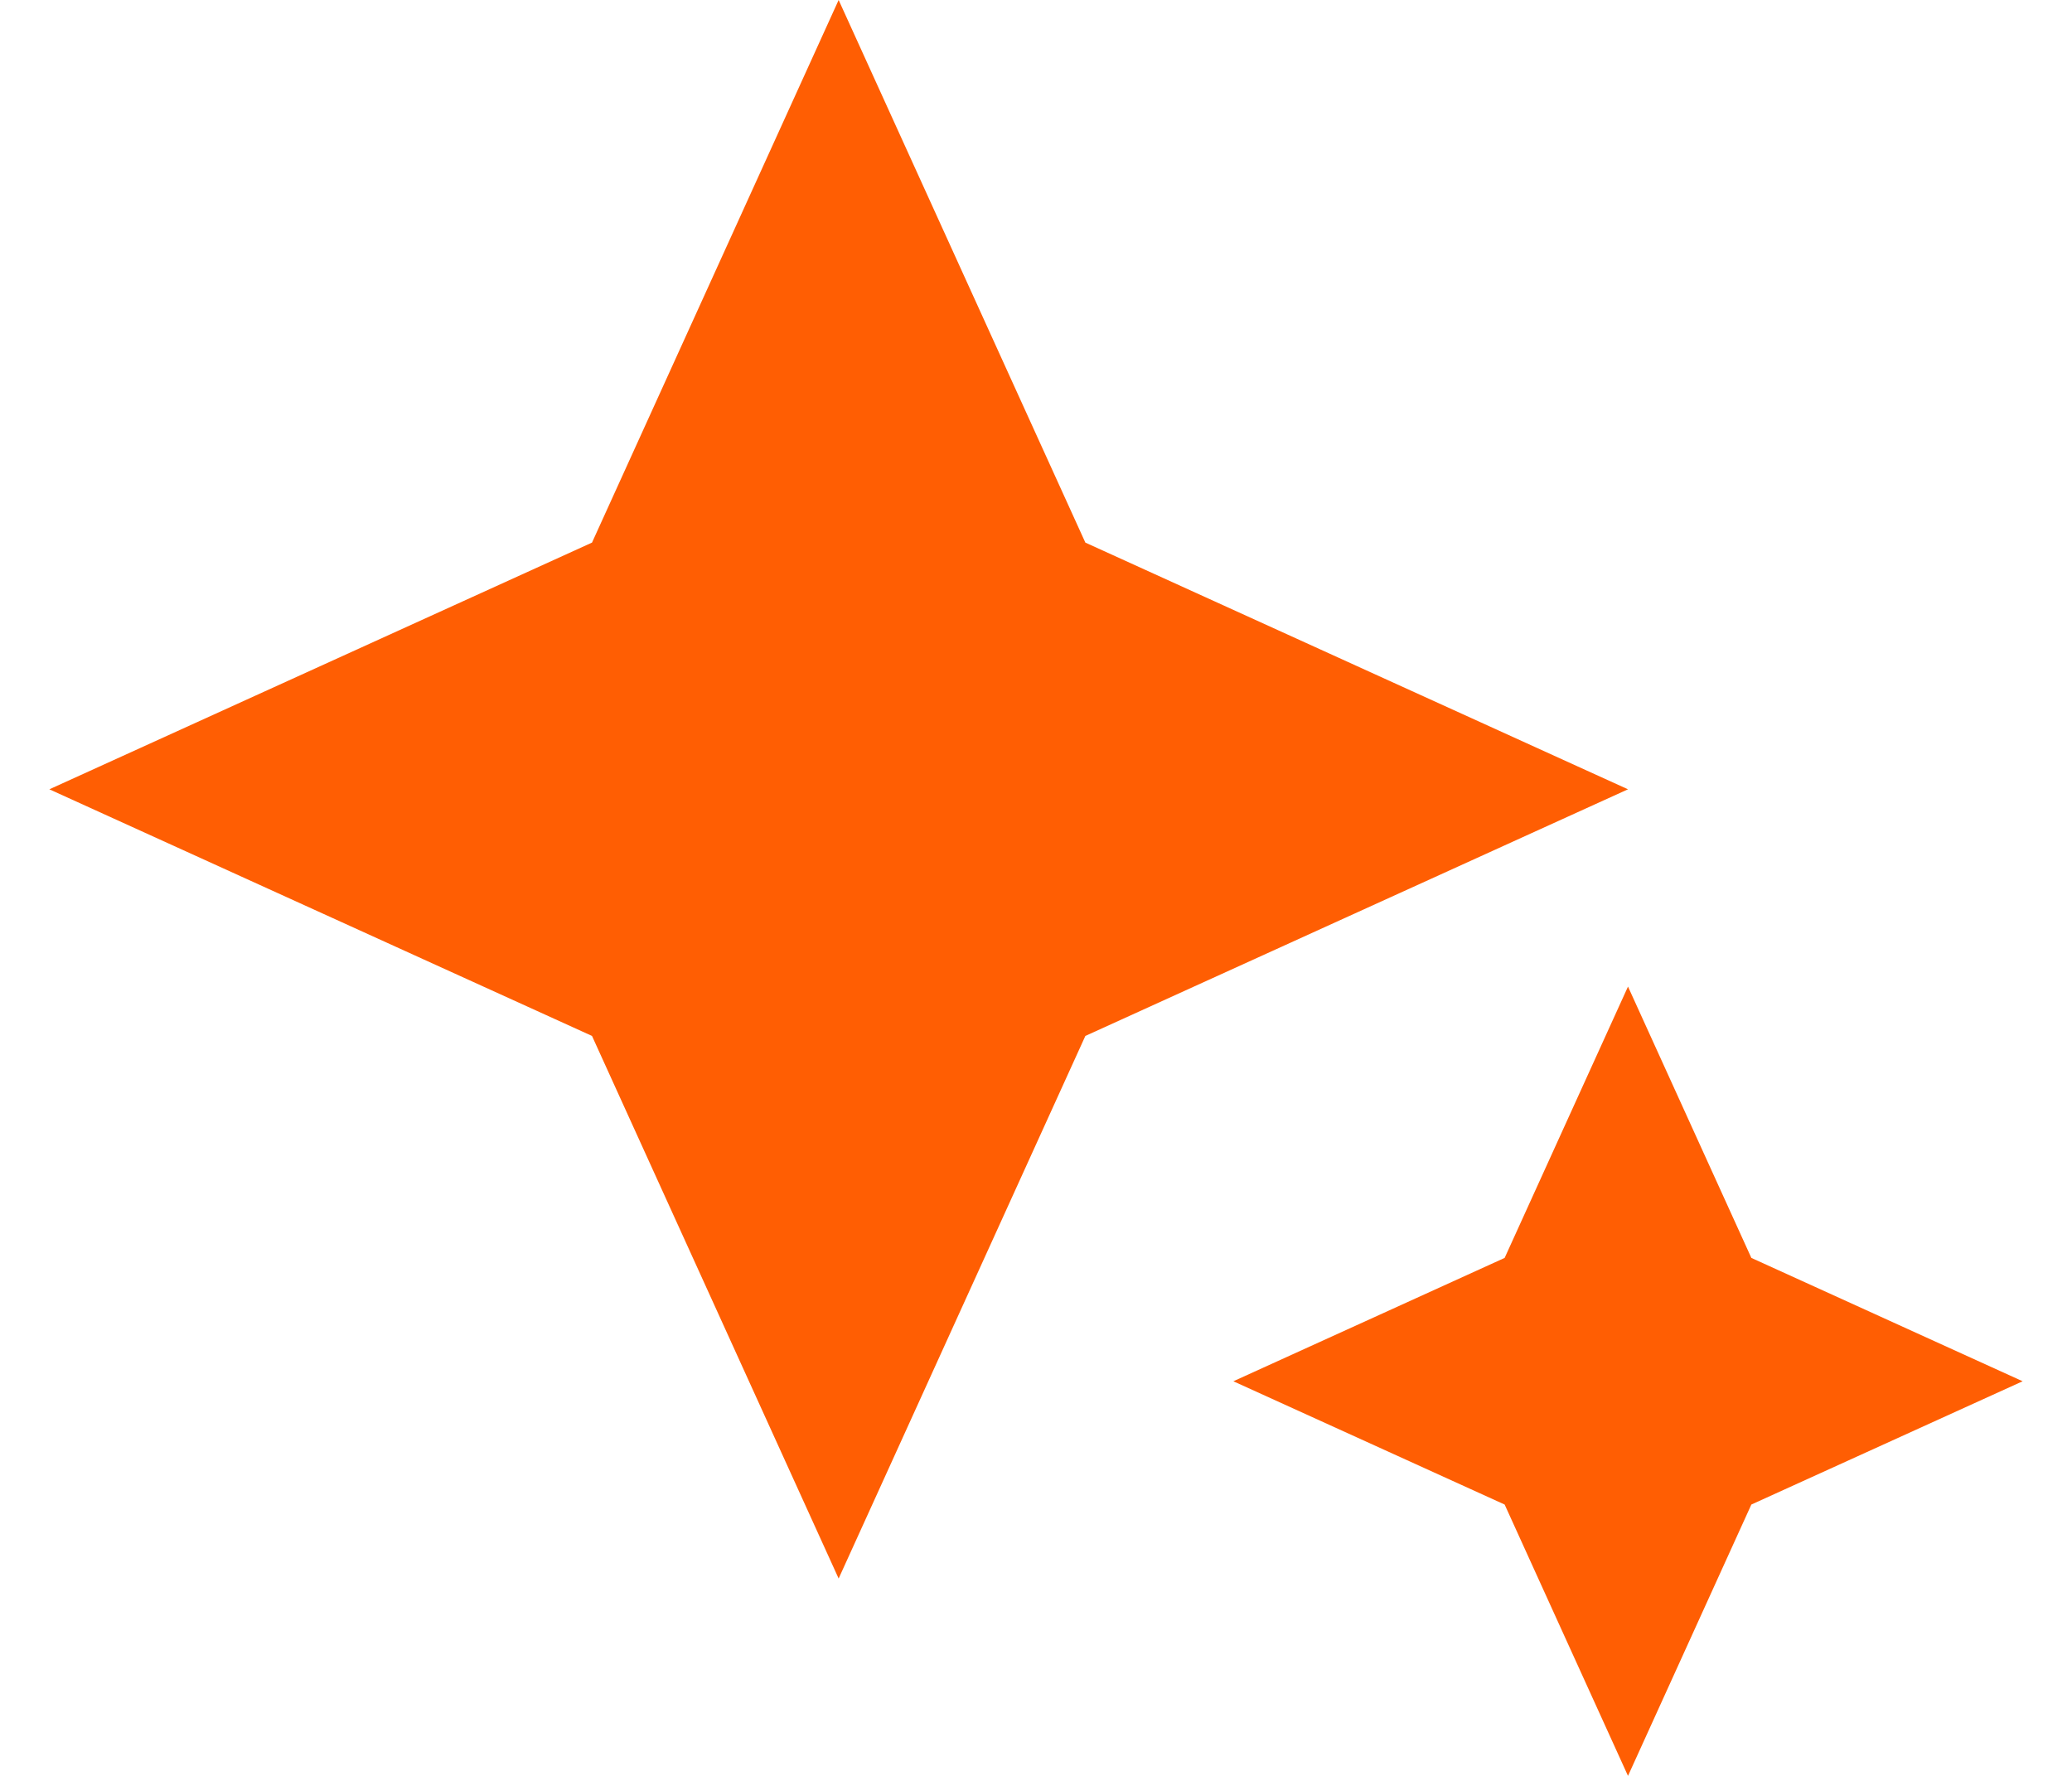 <svg width="28" height="24" viewBox="0 0 28 24" fill="none" xmlns="http://www.w3.org/2000/svg">
<path d="M11.333 21.333L8 14L0.667 10.667L8 7.333L11.333 0L14.667 7.333L22 10.667L14.667 14L11.333 21.333ZM22 24L20.333 20.333L16.667 18.667L20.333 17L22 13.333L23.667 17L27.333 18.667L23.667 20.333L22 24Z" fill="#FF5E03"/>
</svg>
